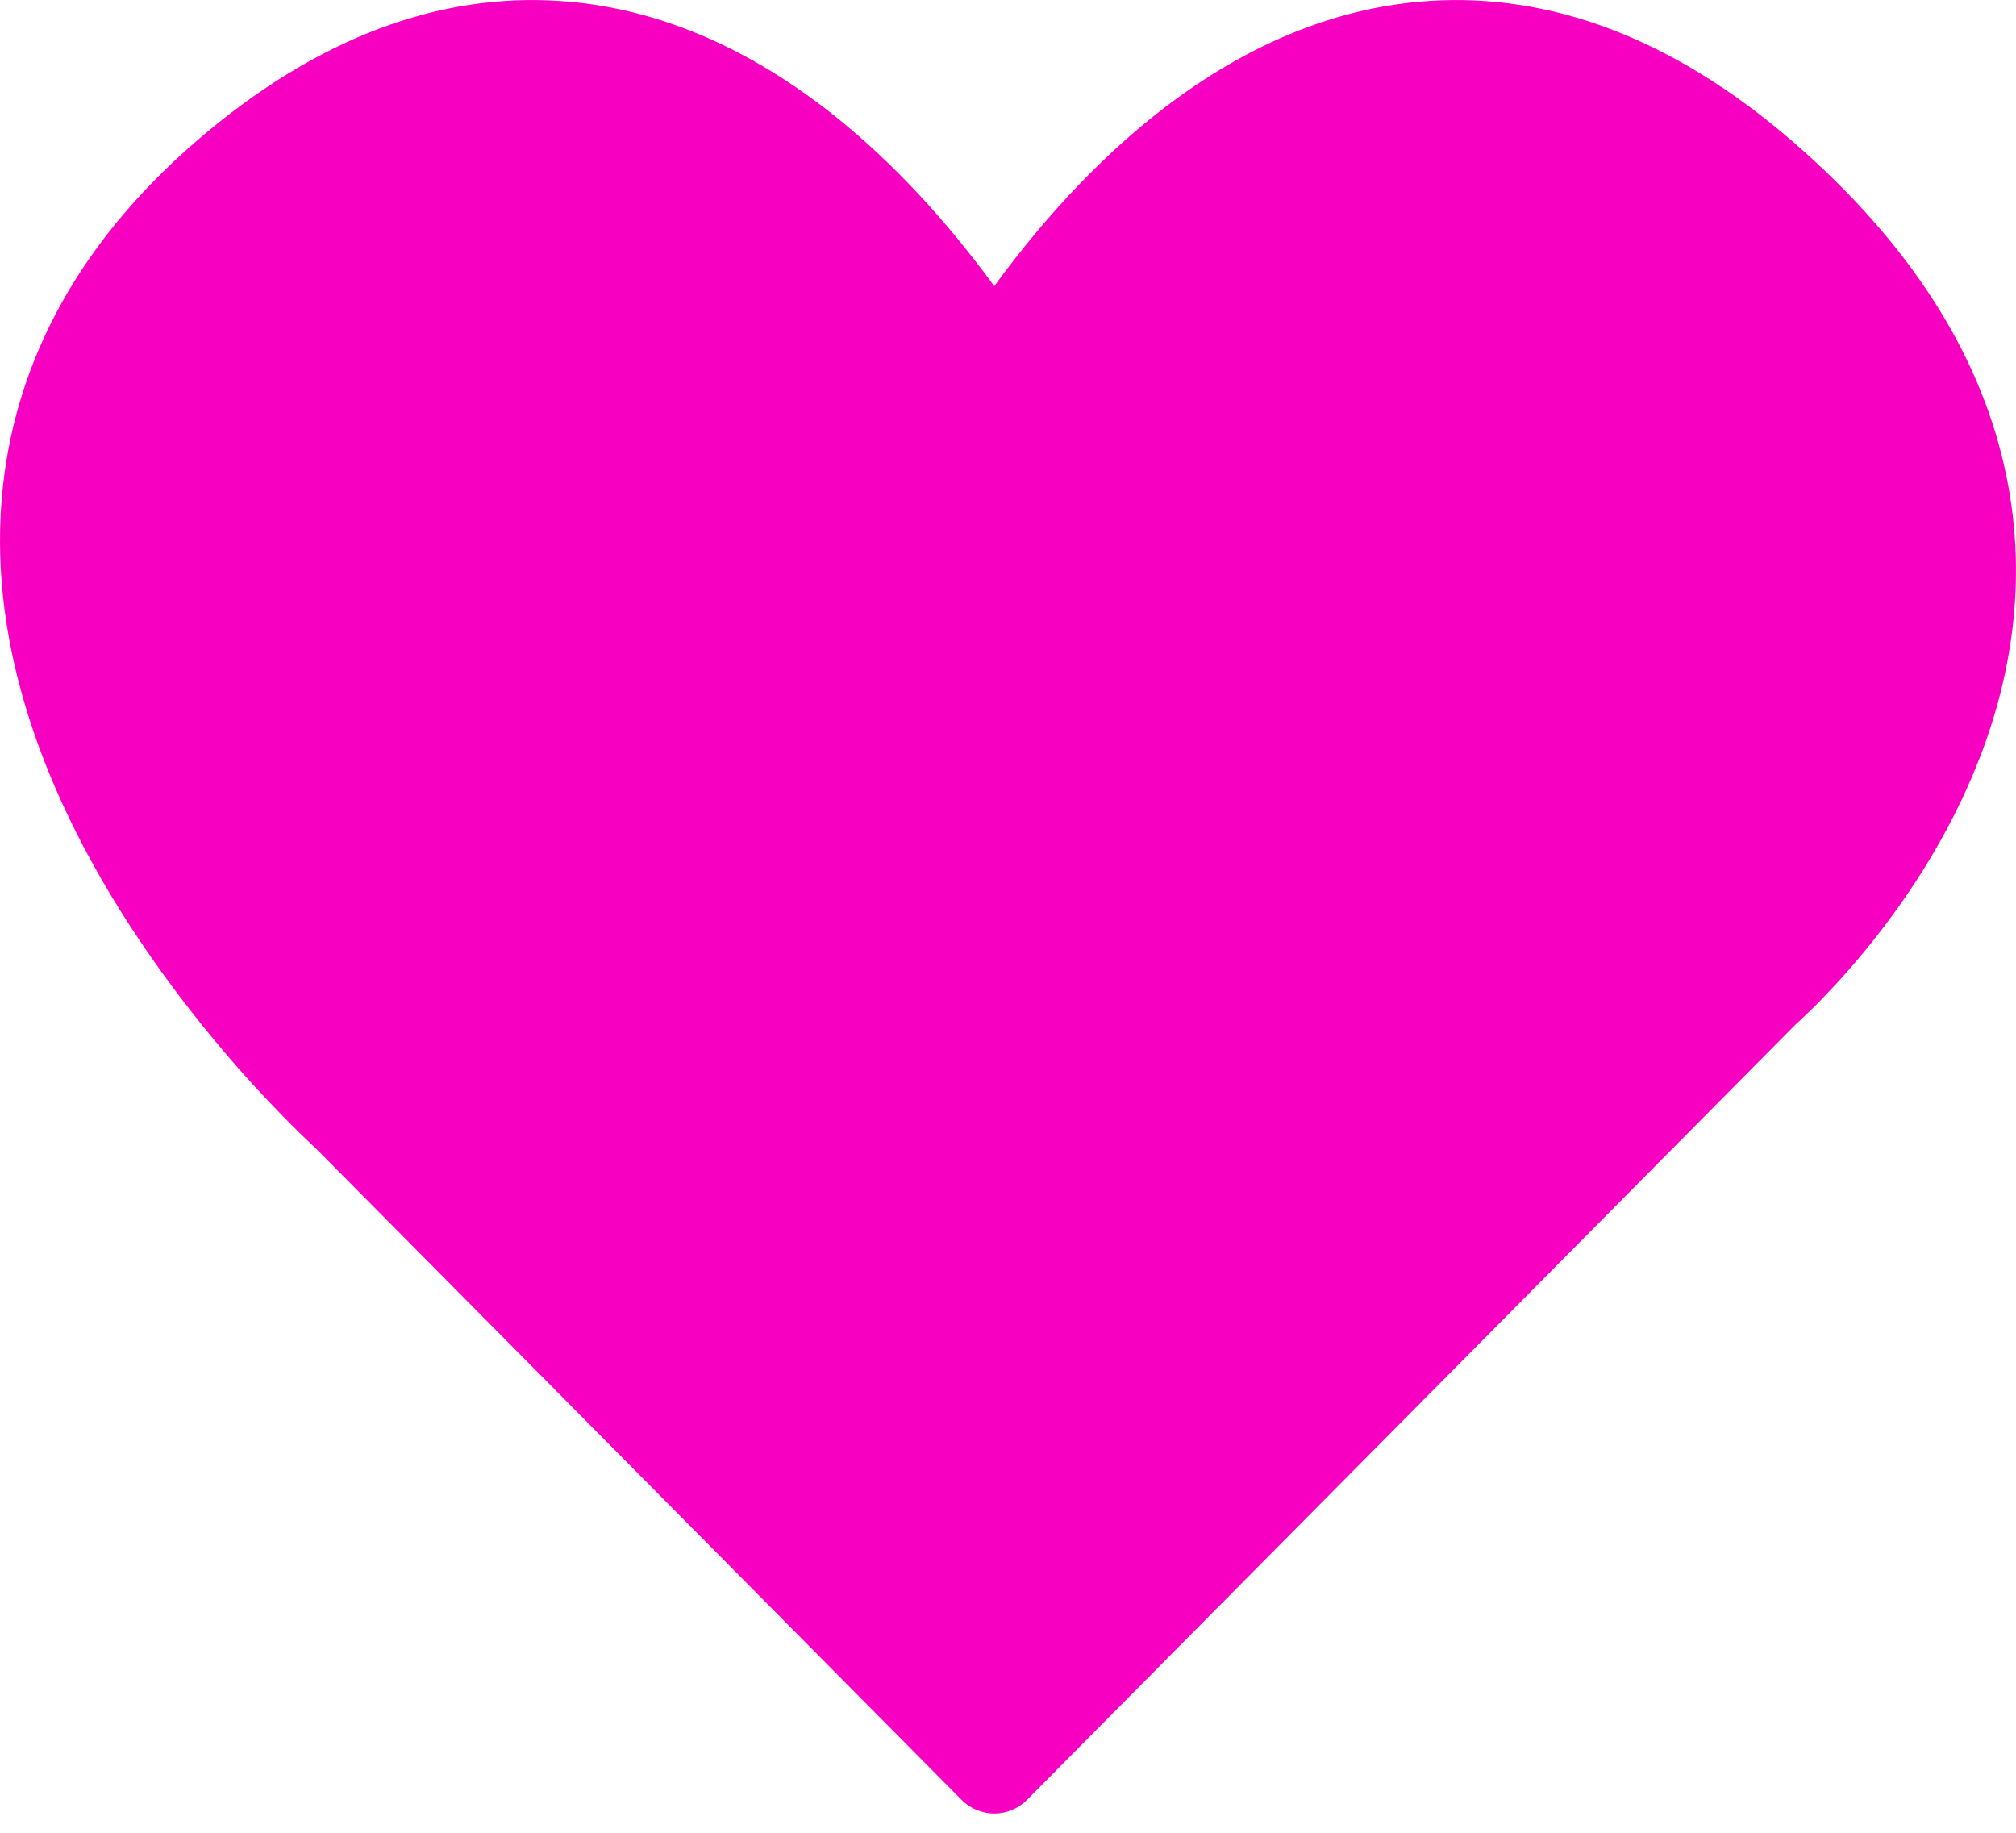 <svg width="22" height="20" viewBox="0 0 22 20" fill="none" xmlns="http://www.w3.org/2000/svg">
<path fill-rule="evenodd" clip-rule="evenodd" d="M3.444 12.529L3.443 12.528C3.429 12.515 3.409 12.496 3.384 12.473C3.334 12.426 3.264 12.359 3.179 12.273C3.008 12.102 2.773 11.857 2.508 11.55C1.983 10.94 1.317 10.064 0.805 9.031C0.295 8.002 -0.096 6.751 0.021 5.419C0.14 4.053 0.784 2.715 2.141 1.542C3.475 0.389 4.816 -0.074 6.101 0.01C7.359 0.091 8.415 0.687 9.225 1.36C9.898 1.92 10.445 2.567 10.85 3.123C11.256 2.567 11.802 1.92 12.476 1.36C13.286 0.687 14.341 0.091 15.599 0.01C16.885 -0.074 18.226 0.389 19.56 1.542C20.864 2.67 21.59 3.864 21.867 5.066C22.144 6.263 21.954 7.364 21.605 8.267C21.259 9.164 20.749 9.894 20.339 10.39C20.132 10.641 19.944 10.84 19.806 10.978C19.736 11.047 19.679 11.102 19.637 11.141C19.62 11.156 19.606 11.169 19.594 11.18L11.206 19.642C11.01 19.839 10.691 19.839 10.495 19.642L3.444 12.529Z" fill="#F800C1"/>
</svg>
